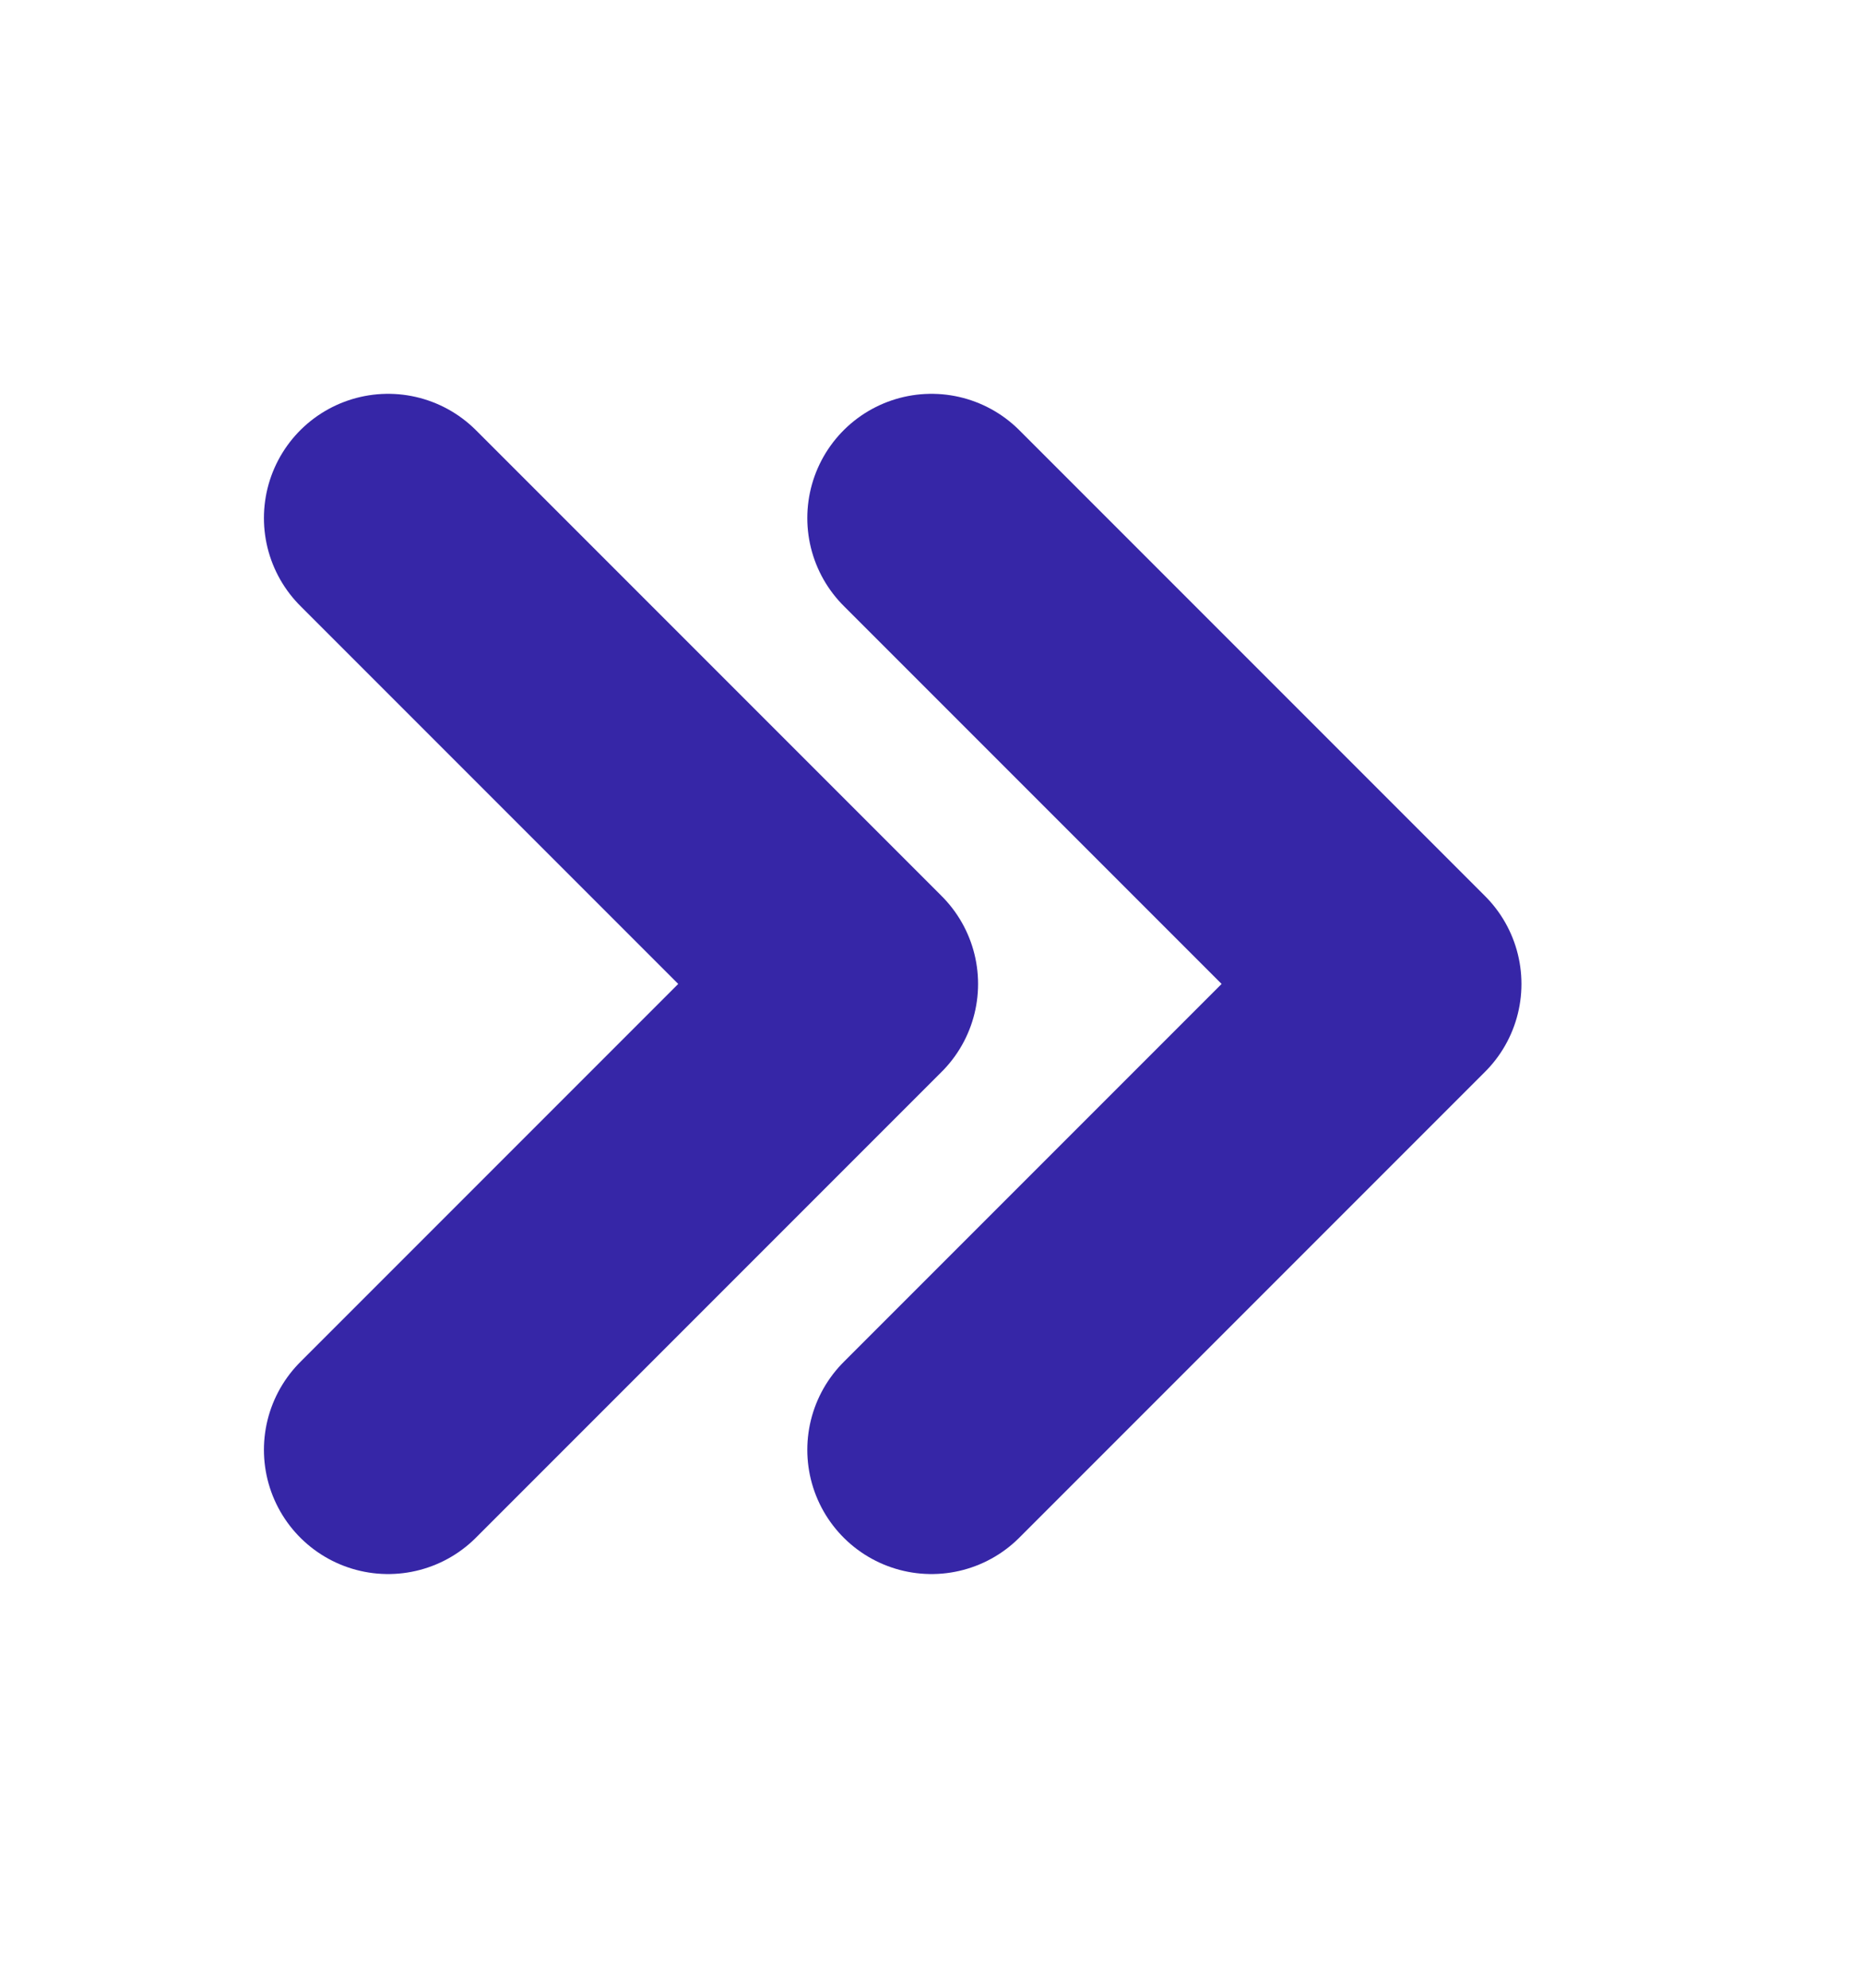 <svg width="15" height="16" viewBox="0 0 15 16" fill="none" xmlns="http://www.w3.org/2000/svg">
<path d="M7.5 11.67L11.25 7.92L7.5 4.17" stroke="#3626A7" stroke-width="2" stroke-linecap="round" stroke-linejoin="round"/>
<path d="M3.125 11.67L6.875 7.92L3.125 4.17" stroke="#3626A7" stroke-width="2" stroke-linecap="round" stroke-linejoin="round"/>
</svg>
